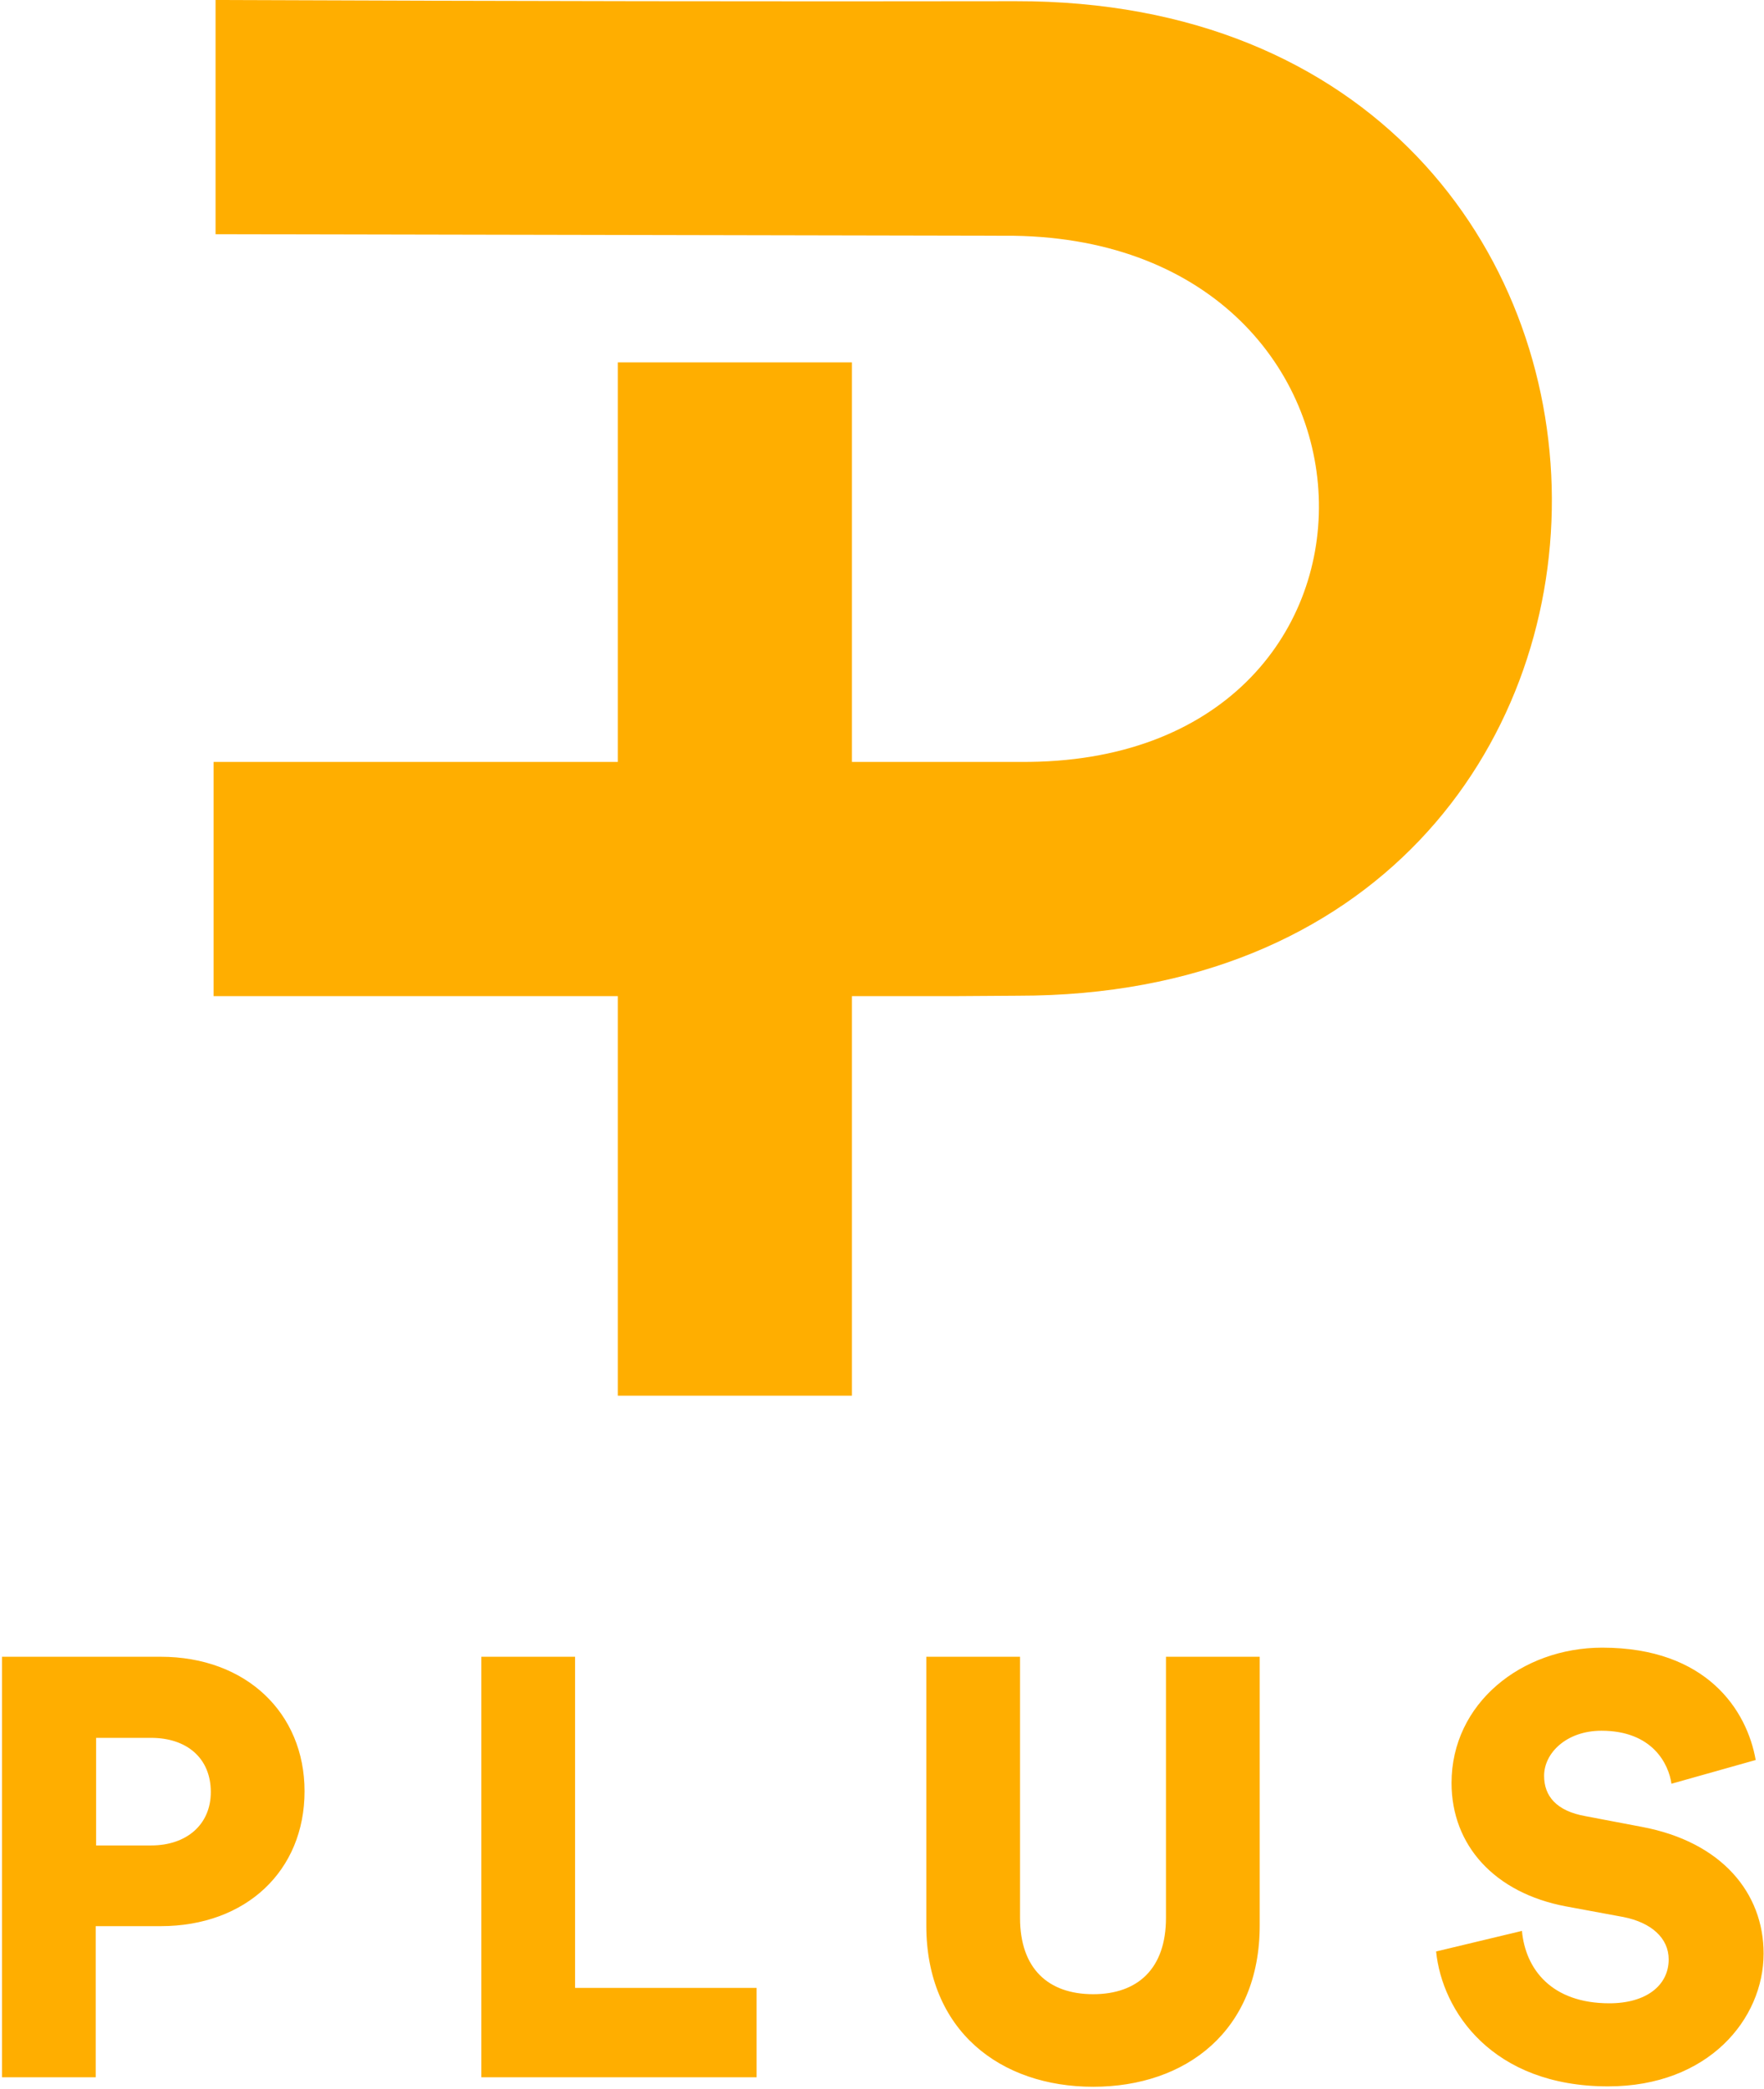 <svg xmlns="http://www.w3.org/2000/svg" width="446" height="528" viewBox="0 0 446 528"><title>  Group</title><desc>  Created with Sketch.</desc><g fill="none"><g fill="#FFAE00"><path d="M54.5 0L54.5 59.2 256.3 59.6C357.5 61.1 360.3 193.4 258 192.6 256.9 192.6 242.7 192.6 242.7 192.6L215.4 192.6 215.4 91.6 156.2 91.6 156.2 192.6 54 192.6 54 251.8 156.2 251.8 156.2 352.8 215.4 352.8 215.4 251.8 242.5 251.8C242.5 251.8 256.7 251.7 257.4 251.7 438.3 251.8 436.6 0 256.8 0.3 197.8 0.4 130.3 0.3 54.5 0Z"/><path d="M24.3 466.5L38.2 466.5C47.2 466.5 53.3 461.2 53.3 453 53.3 444.4 47.2 439.3 38.2 439.3L24.3 439.3 24.3 466.5ZM40.6 486.9L24.2 486.9 24.2 525.1 0.5 525.1 0.5 418.8 40.6 418.8C62.2 418.8 77 433 77 452.8 77 472.9 62.2 486.9 40.6 486.9ZM191.3 525.1L121.7 525.1 121.7 418.8 145.4 418.8 145.4 502.5 191.3 502.5 191.3 525.1ZM276.4 527.5C253 527.5 234.2 513.4 234.2 486.7L234.2 418.8 257.9 418.8 257.9 484.8C257.9 497.7 265.1 504.1 276.4 504.1 287.6 504.1 294.8 497.7 294.8 484.8L294.8 418.8 318.5 418.8 318.5 486.7C318.5 513.4 299.8 527.5 276.4 527.5ZM443.9 444.9L422.6 450.9C421.9 445.9 417.8 437.5 404.9 437.5 396.1 437.5 390.4 443.1 390.4 448.9 390.4 454 393.5 457.8 400.9 459.1L415.1 461.8C435.4 465.6 445.9 478.6 445.9 493.8 445.9 510.4 431.9 527.4 406.6 527.4 377.2 527.4 364.6 508.3 363.1 493.3L384.8 488.1C385.7 497.8 392.3 506.4 406.9 506.4 416.2 506.4 421.9 501.9 421.9 495.3 421.9 489.9 417.5 486 410.5 484.6L395.9 481.9C377.9 478.5 367 466.5 367 450.7 367 430.6 384.7 416.5 405.1 416.5 431.6 416.5 441.7 432.4 443.9 444.9Z"/></g></g></svg>
